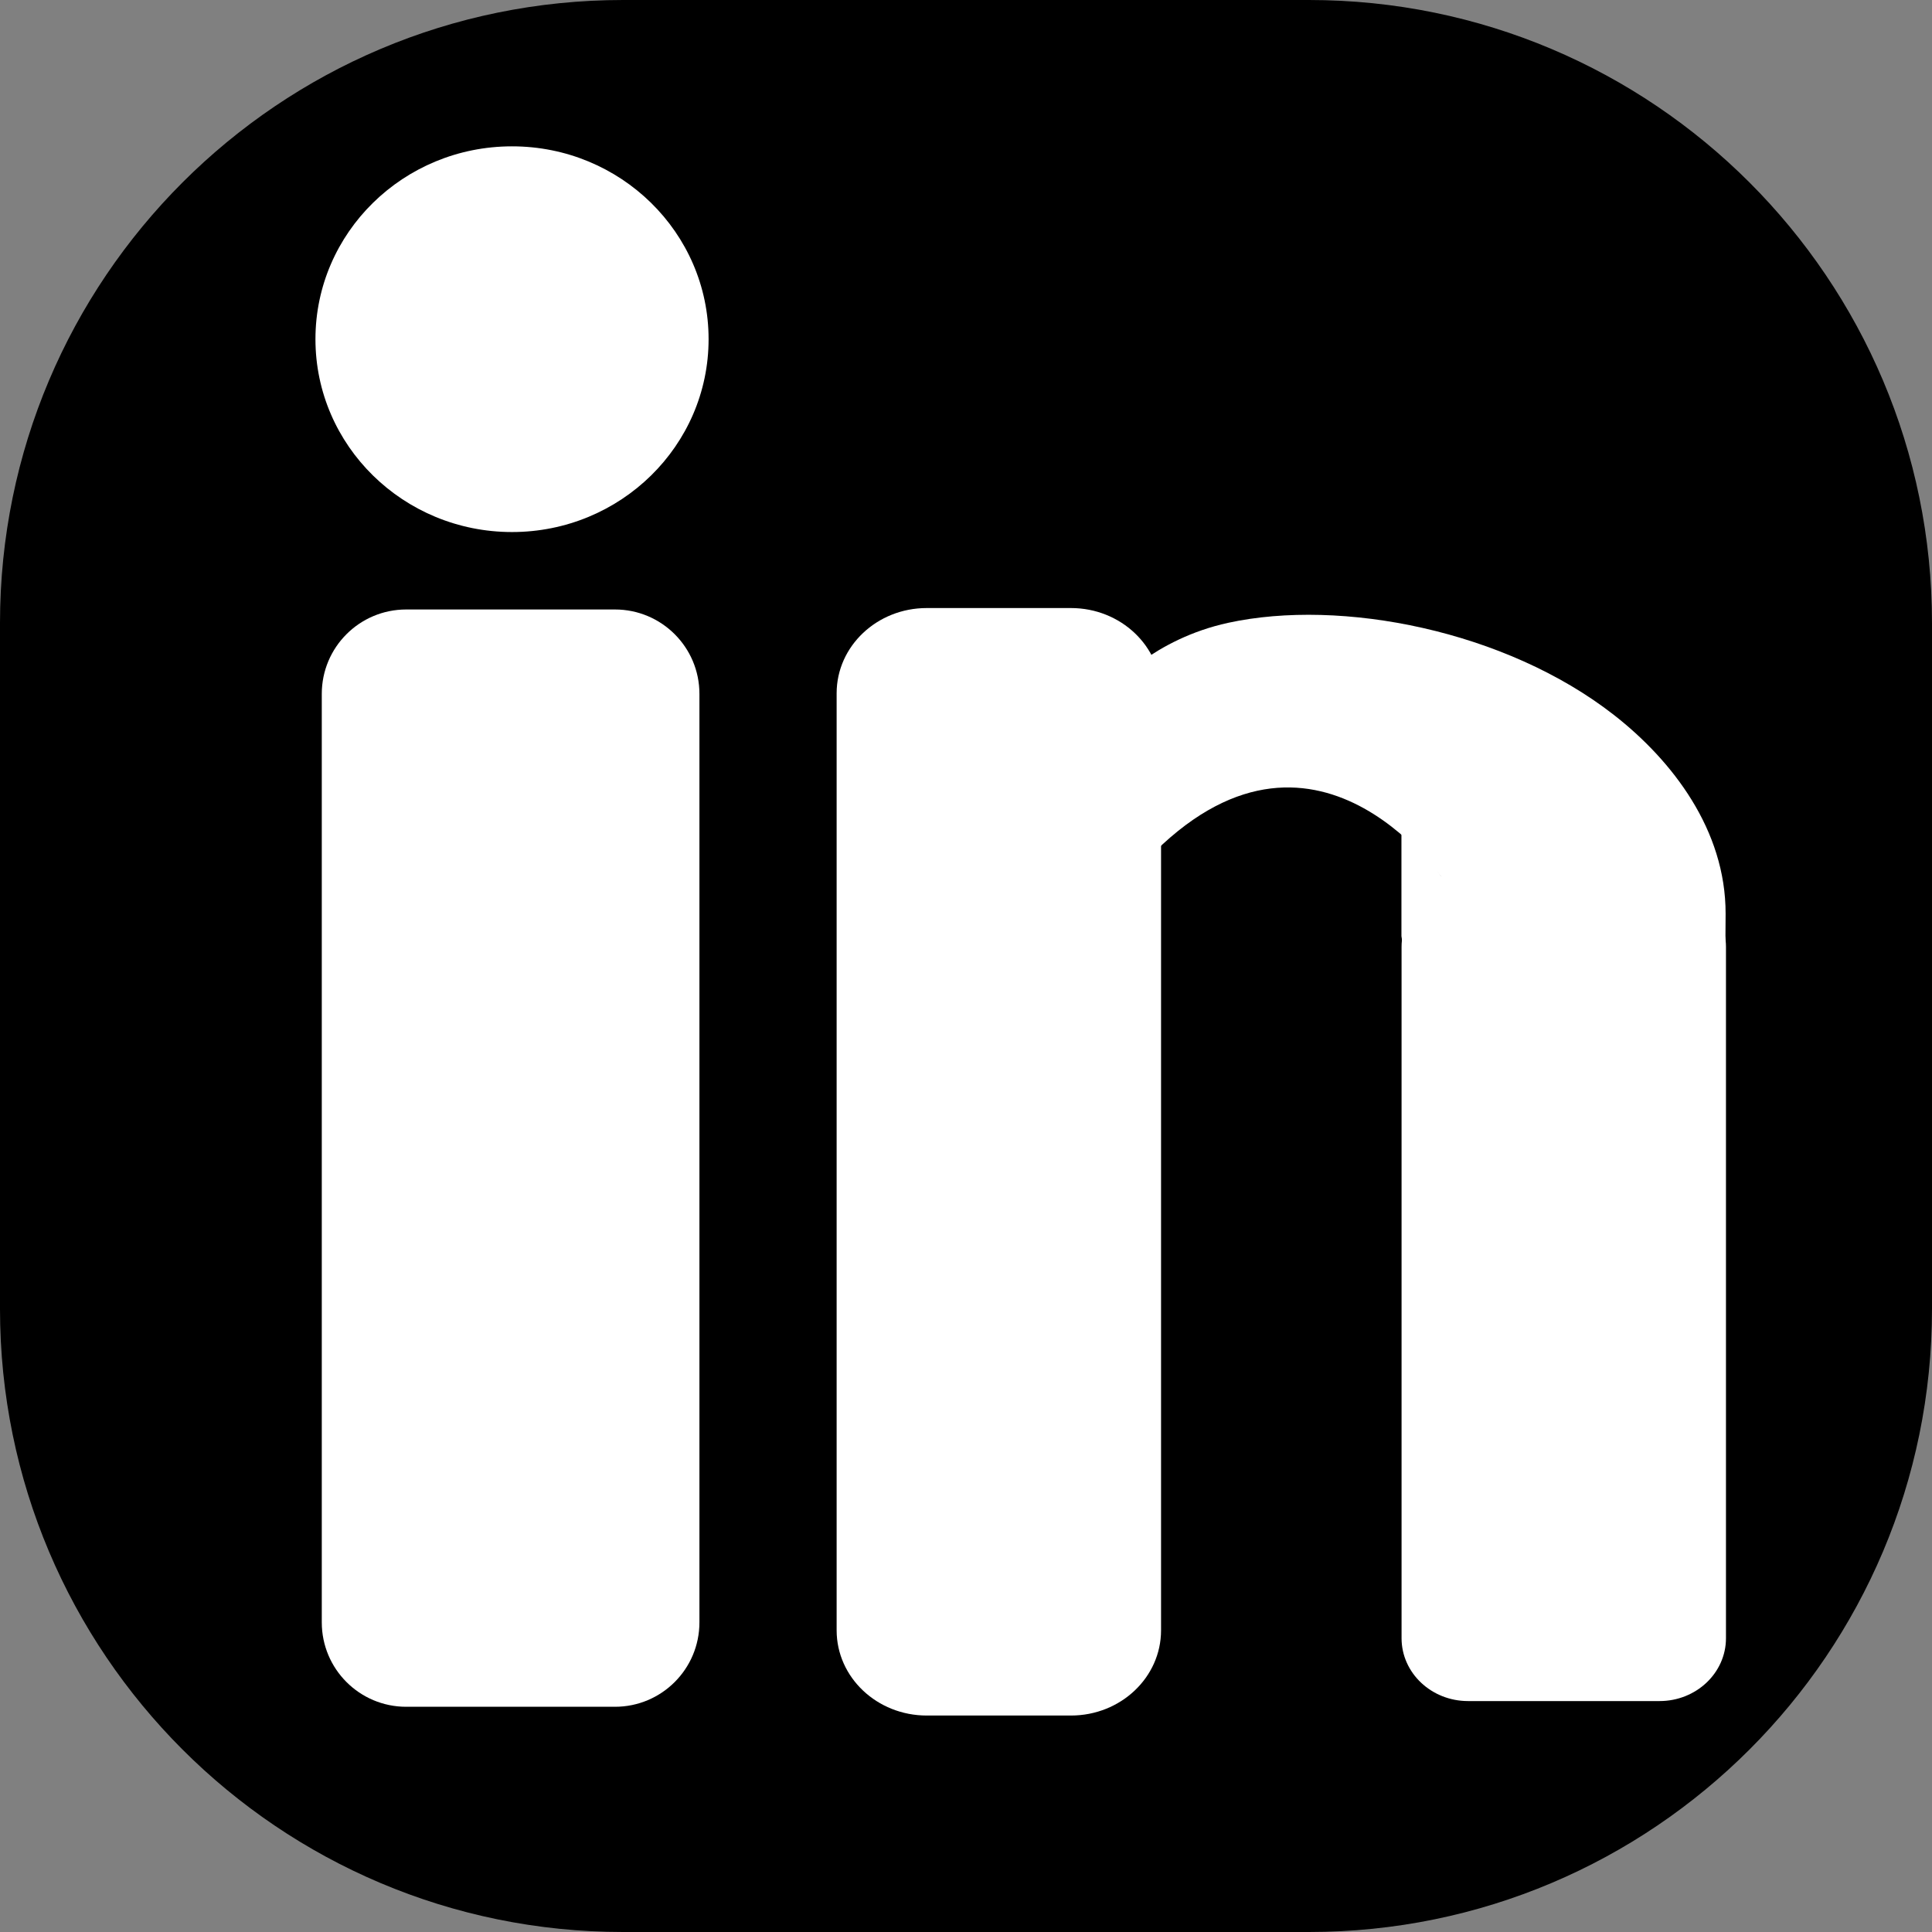 <svg width="47" height="47" viewBox="0 0 47 47" fill="none" xmlns="http://www.w3.org/2000/svg">
<rect x="0" y="0" width="47" height="47" fill="#808080" stroke="none"/>
<path d="M31.843 0H15.157C6.786 0 0 6.786 0 15.157V31.843C0 40.214 6.786 47 15.157 47H31.843C40.214 47 47 40.214 47 31.843V15.157C47 6.786 40.214 0 31.843 0Z" fill="black"/>
<path d="M14.961 14.827H9.881C8.747 14.827 7.828 15.746 7.828 16.88V39.467C7.828 40.602 8.747 41.521 9.881 41.521H14.961C16.095 41.521 17.015 40.602 17.015 39.467V16.88C17.015 15.746 16.095 14.827 14.961 14.827Z" fill="white"/>
<path d="M26.053 14.792H22.545C21.335 14.792 20.353 15.72 20.353 16.865V39.661C20.353 40.806 21.335 41.734 22.545 41.734H26.053C27.263 41.734 28.245 40.806 28.245 39.661V16.865C28.245 15.72 27.263 14.792 26.053 14.792Z" fill="white"/>
<path d="M40.371 21.506H35.714C34.82 21.506 34.096 22.191 34.096 23.035V39.853C34.096 40.697 34.82 41.382 35.714 41.382H40.371C41.264 41.382 41.988 40.697 41.988 39.853V23.035C41.988 22.191 41.264 21.506 40.371 21.506Z" fill="white"/>
<path d="M35.239 21.579C35.239 21.579 32.127 16.759 28.097 20.716C24.067 24.673 27.082 16.697 27.082 16.697C27.082 16.697 28.062 15.546 29.88 15.151C32.625 14.554 36.629 15.335 39.265 17.395C40.685 18.505 41.983 20.192 41.979 22.228C41.959 32.878 40.632 21.781 40.632 21.781" fill="white"/>
<path d="M34.093 22.774V19.925L35.058 21.318L36.048 21.566C35.657 22.022 34.223 23.984 34.093 22.774Z" fill="white"/>
<path d="M12.456 12.943C15.097 12.943 17.238 10.842 17.238 8.251C17.238 5.66 15.097 3.56 12.456 3.56C9.815 3.56 7.674 5.66 7.674 8.251C7.674 10.842 9.815 12.943 12.456 12.943Z" fill="white"/>
</svg>
